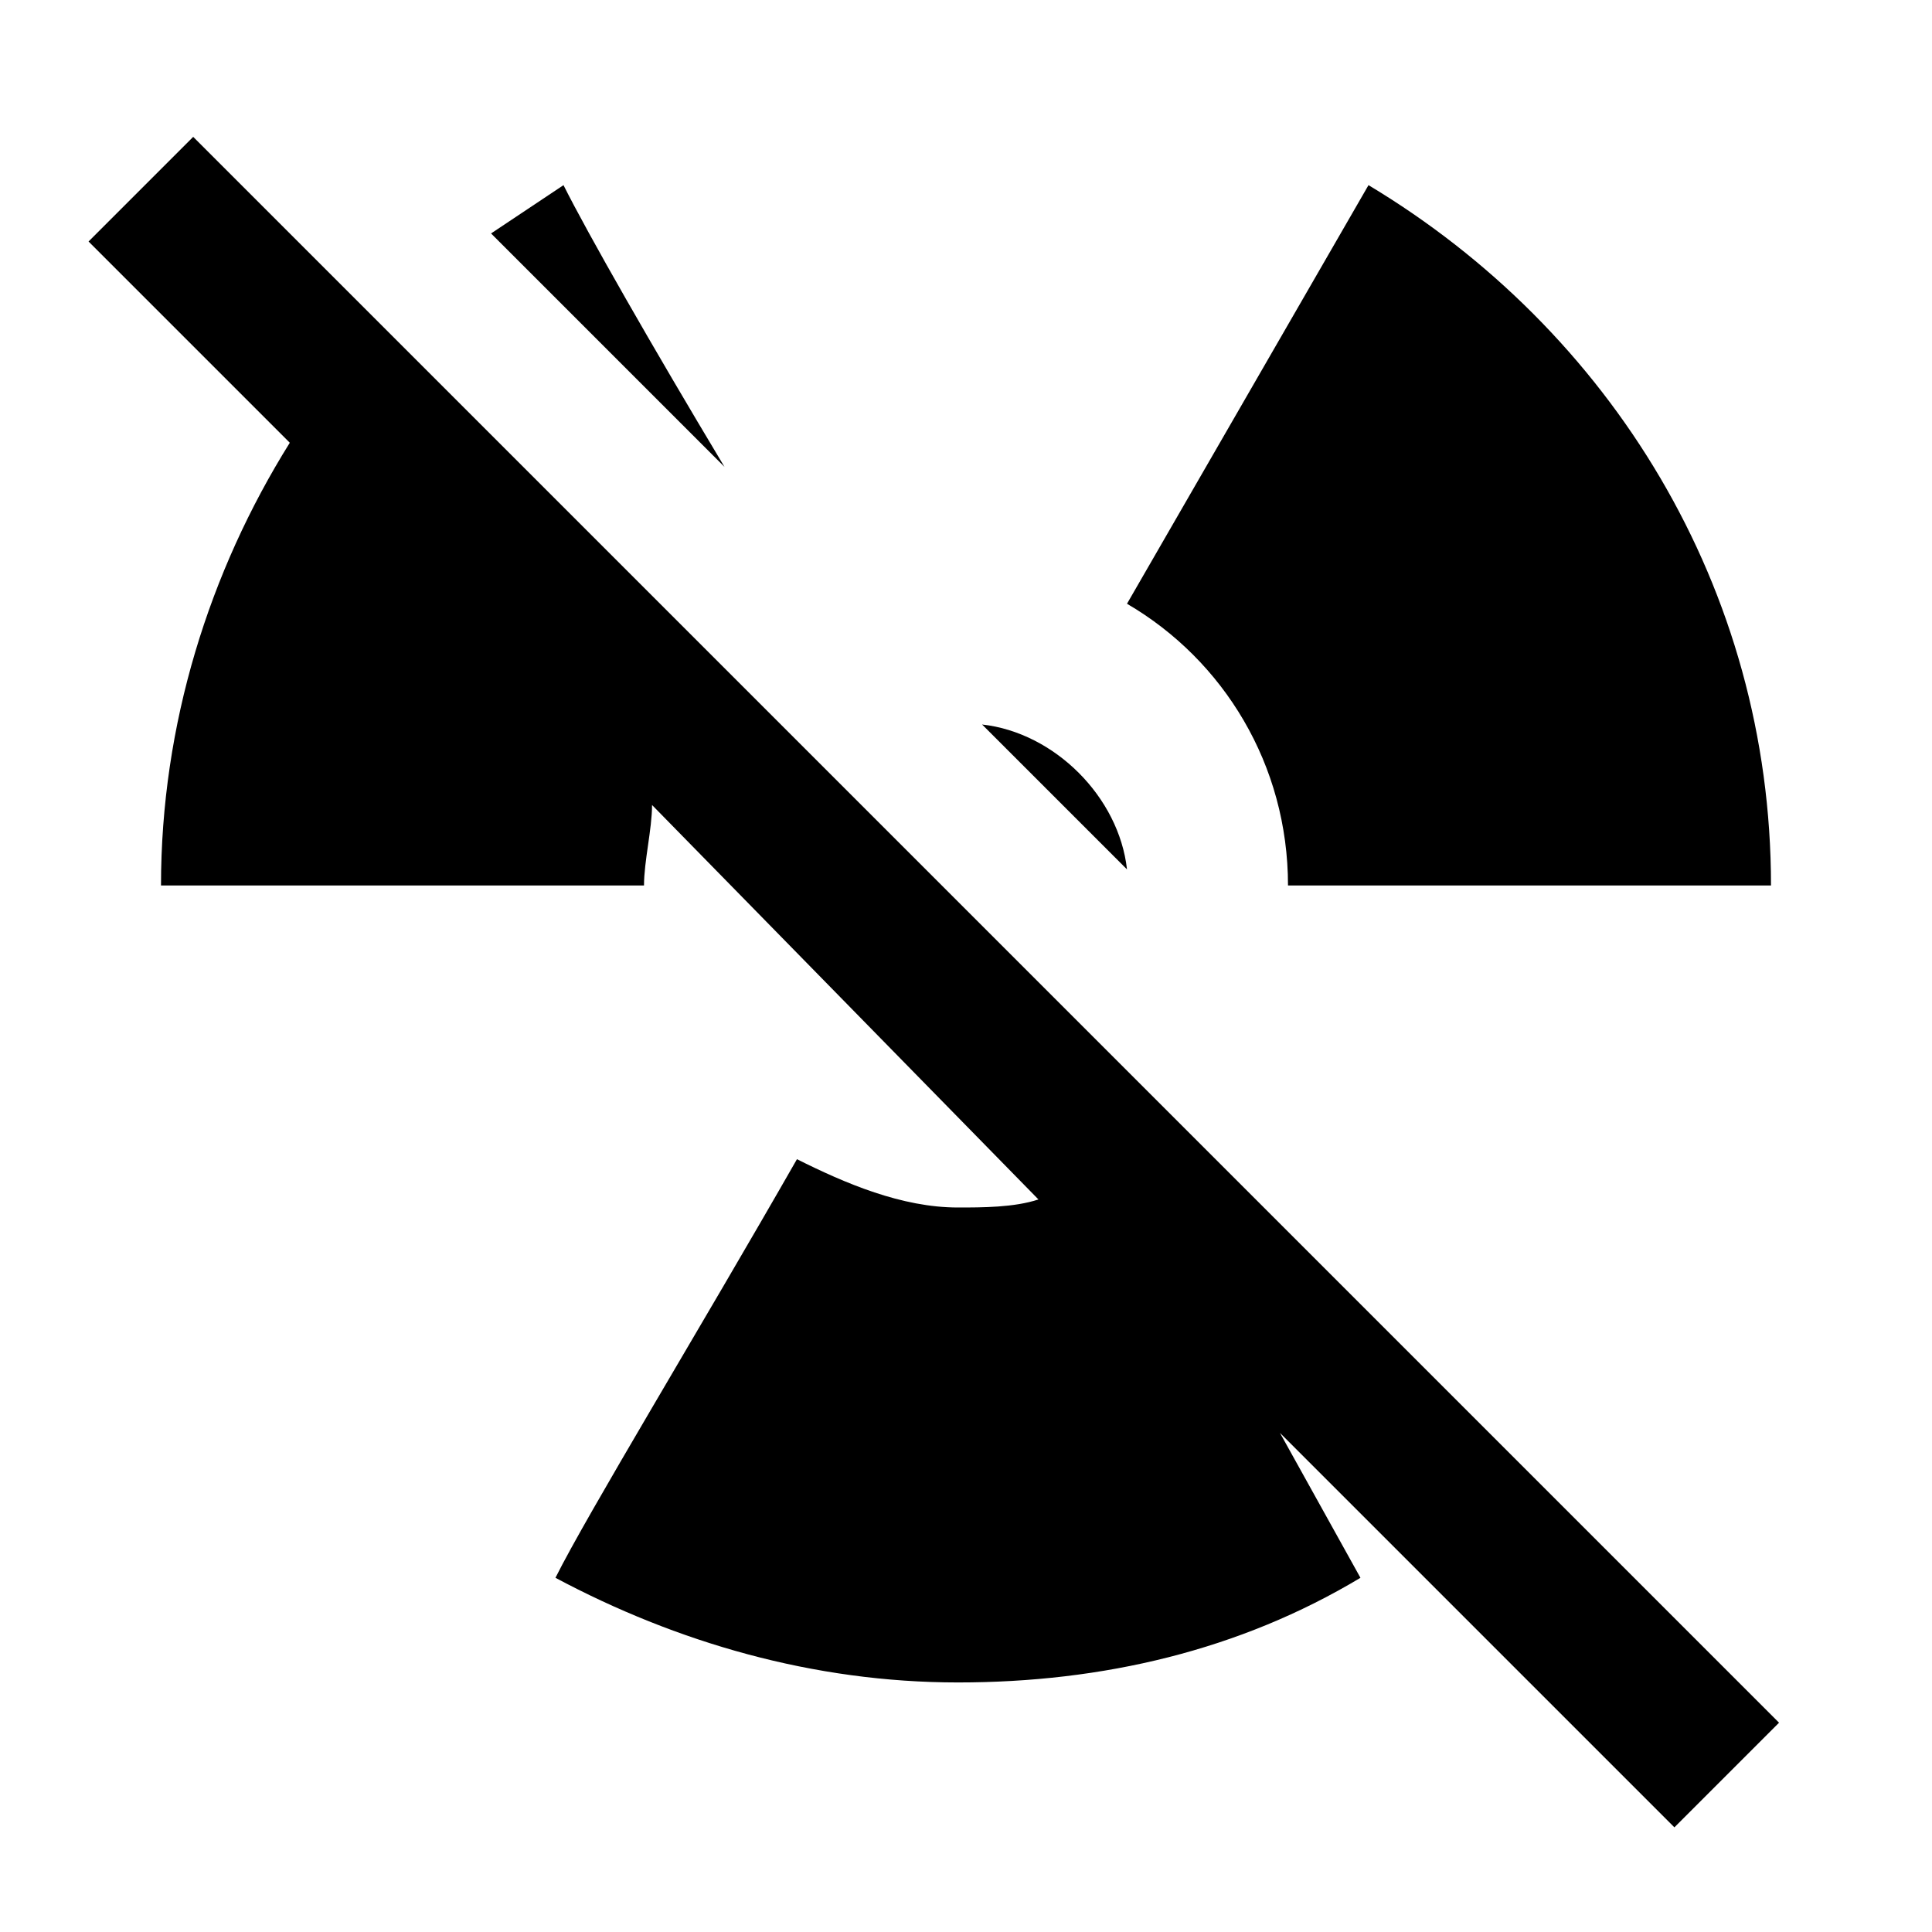 <svg xmlns="http://www.w3.org/2000/svg" id="mdi-radioactive-off" viewBox="0 0 24 24" fill="currentColor"><path d="M20.8 22.7L15.9 17.8L16.9 19.6C15.4 20.5 13.7 20.9 11.9 20.9S8.4 20.4 6.9 19.6C7.3 18.8 8.7 16.5 9.9 14.4C10.5 14.7 11.2 15 11.9 15C12.2 15 12.6 15 12.9 14.9L8.1 10C8.1 10.3 8 10.7 8 11H2C2 9 2.6 7.1 3.6 5.5L1.1 3L2.4 1.7L22.1 21.4L20.8 22.7M16 11H22C22 7.3 20 4.1 17 2.3L14 7.5C15.2 8.2 16 9.5 16 11M12.2 9L14 10.8C13.9 9.9 13.1 9.1 12.2 9M7 2.3L6.1 2.9L9 5.8C8.1 4.3 7.3 2.9 7 2.3Z"/></svg>